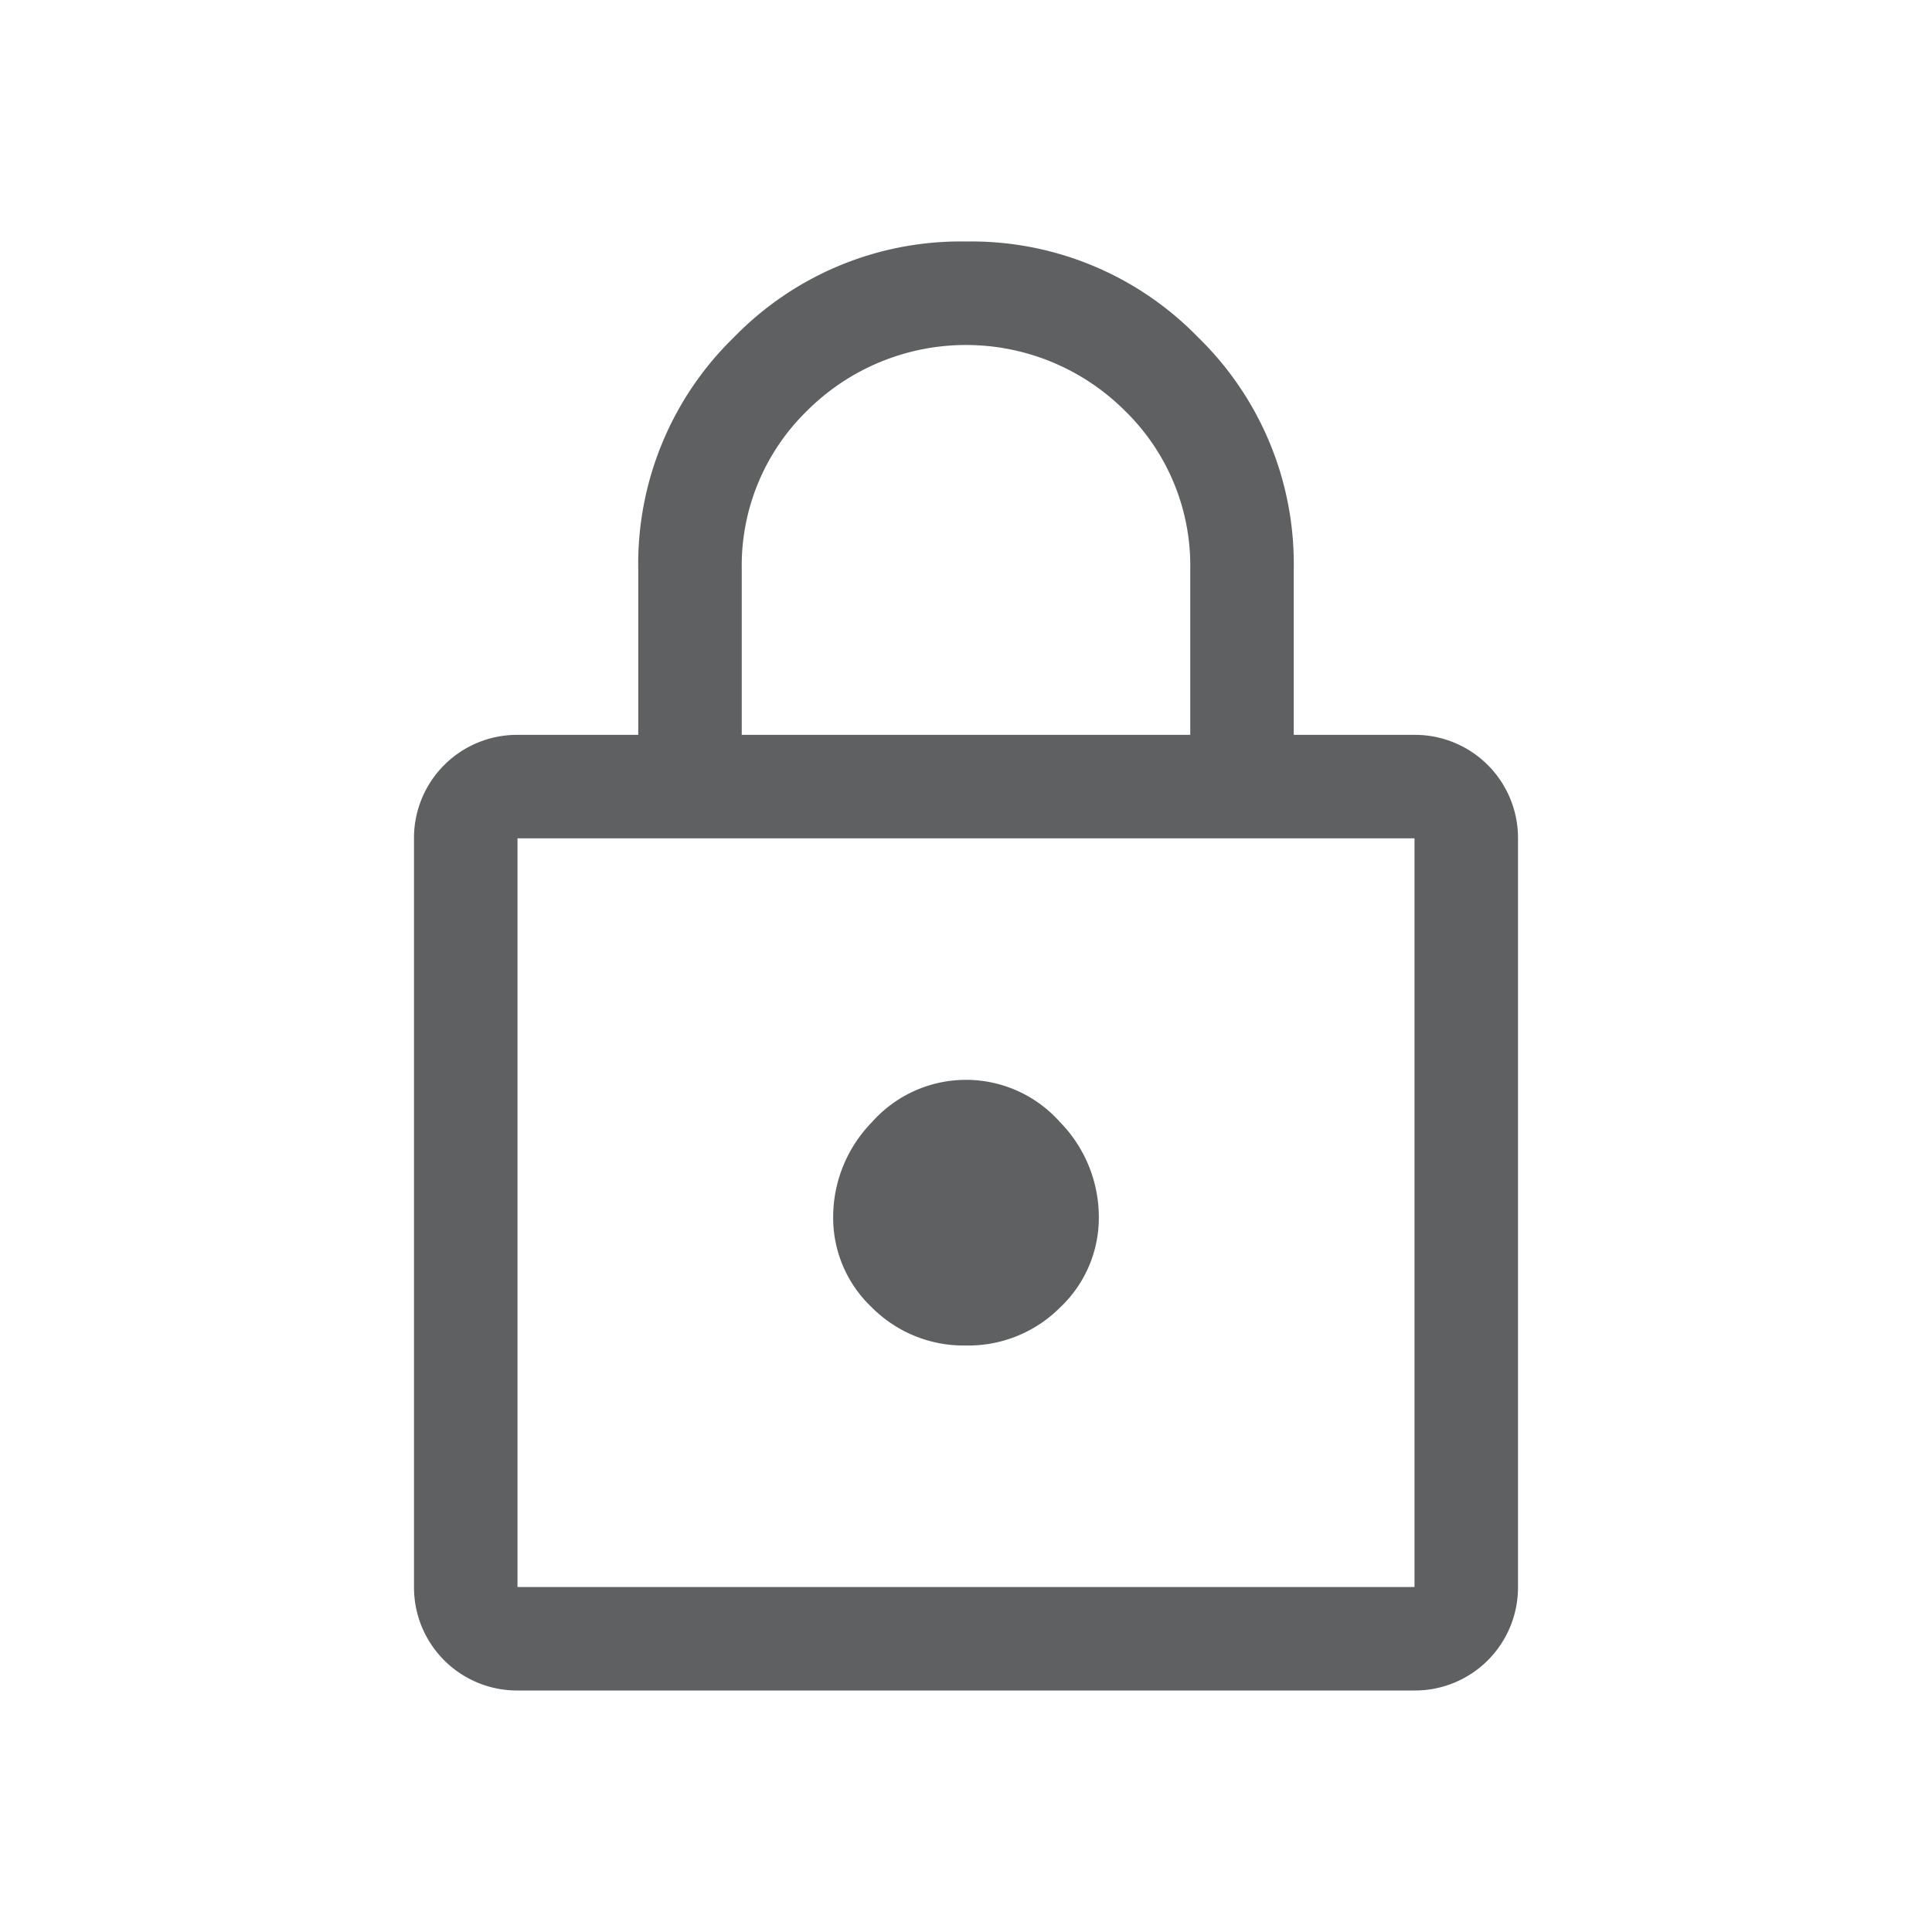 <svg xmlns="http://www.w3.org/2000/svg" width="56" height="56" viewBox="0 0 56 56"><defs><style>.a{fill:none;}.b{fill:#5f6062;}</style></defs><g transform="translate(-164 -1429)"><rect class="a" width="56" height="56" transform="translate(164 1429)"/><path class="b" d="M11,44a2.988,2.988,0,0,1-3-3V19.3a2.988,2.988,0,0,1,3-3h3.5V11.5a9.159,9.159,0,0,1,2.775-6.725A9.159,9.159,0,0,1,24,2a9.159,9.159,0,0,1,6.725,2.775A9.159,9.159,0,0,1,33.5,11.5v4.8H37a2.988,2.988,0,0,1,3,3V41a2.988,2.988,0,0,1-3,3Zm0-3H37V19.3H11Zm13-7a3.754,3.754,0,0,0,2.725-1.1,3.572,3.572,0,0,0,1.125-2.65,3.936,3.936,0,0,0-1.125-2.725,3.643,3.643,0,0,0-5.45,0A3.936,3.936,0,0,0,20.15,30.25a3.572,3.572,0,0,0,1.125,2.65A3.754,3.754,0,0,0,24,34ZM17.5,16.3h13V11.5a6.265,6.265,0,0,0-1.9-4.6,6.518,6.518,0,0,0-9.2,0,6.265,6.265,0,0,0-1.9,4.6ZM11,41v0Z" transform="translate(168 1434)"/></g></svg>